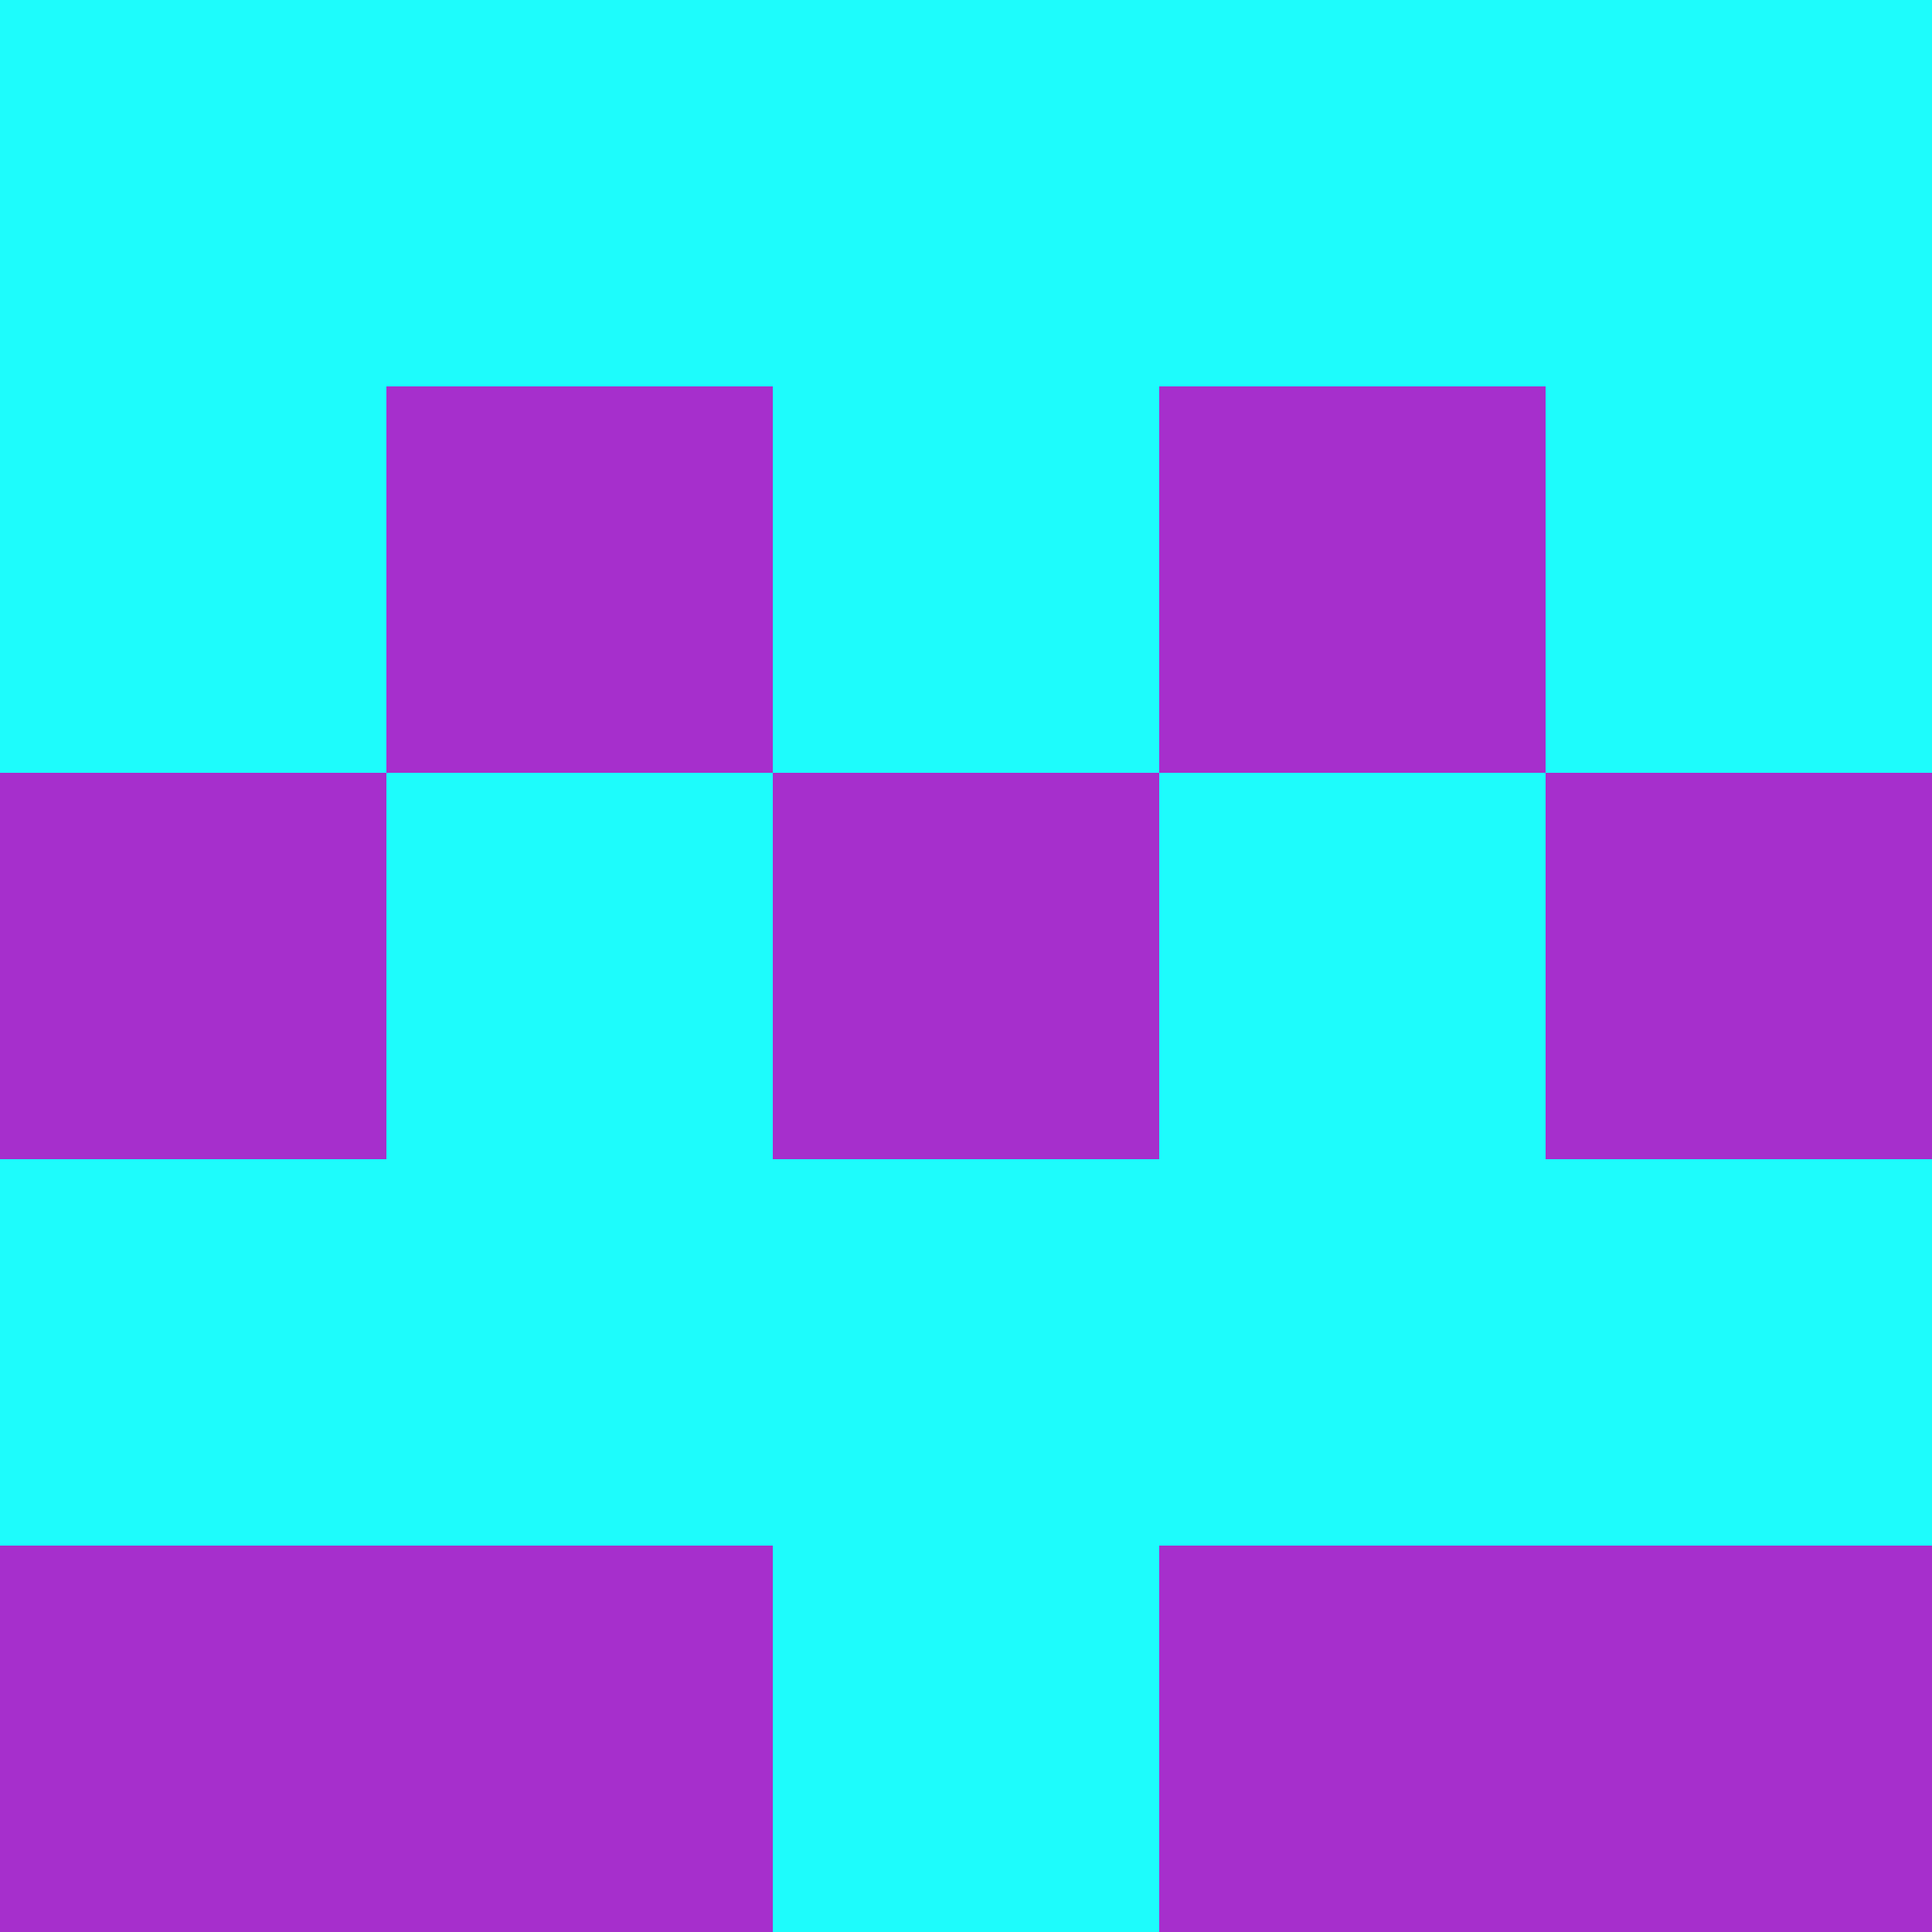 <?xml version="1.0" encoding="utf-8"?>
<!DOCTYPE svg PUBLIC "-//W3C//DTD SVG 20010904//EN"
        "http://www.w3.org/TR/2001/REC-SVG-20010904/DTD/svg10.dtd">

<svg viewBox="0 0 5 5"
     xmlns="http://www.w3.org/2000/svg"
     xmlns:xlink="http://www.w3.org/1999/xlink">

            <rect x ="0" y="0"
          width="1" height="1"
          fill="#1DFCFC"></rect>
        <rect x ="4" y="0"
          width="1" height="1"
          fill="#1DFCFC"></rect>
        <rect x ="1" y="0"
          width="1" height="1"
          fill="#1DFCFC"></rect>
        <rect x ="3" y="0"
          width="1" height="1"
          fill="#1DFCFC"></rect>
        <rect x ="2" y="0"
          width="1" height="1"
          fill="#1DFCFC"></rect>
                <rect x ="0" y="1"
          width="1" height="1"
          fill="#1DFCFC"></rect>
        <rect x ="4" y="1"
          width="1" height="1"
          fill="#1DFCFC"></rect>
        <rect x ="1" y="1"
          width="1" height="1"
          fill="#A62FCC"></rect>
        <rect x ="3" y="1"
          width="1" height="1"
          fill="#A62FCC"></rect>
        <rect x ="2" y="1"
          width="1" height="1"
          fill="#1DFCFC"></rect>
                <rect x ="0" y="2"
          width="1" height="1"
          fill="#A62FCC"></rect>
        <rect x ="4" y="2"
          width="1" height="1"
          fill="#A62FCC"></rect>
        <rect x ="1" y="2"
          width="1" height="1"
          fill="#1DFCFC"></rect>
        <rect x ="3" y="2"
          width="1" height="1"
          fill="#1DFCFC"></rect>
        <rect x ="2" y="2"
          width="1" height="1"
          fill="#A62FCC"></rect>
                <rect x ="0" y="3"
          width="1" height="1"
          fill="#1DFCFC"></rect>
        <rect x ="4" y="3"
          width="1" height="1"
          fill="#1DFCFC"></rect>
        <rect x ="1" y="3"
          width="1" height="1"
          fill="#1DFCFC"></rect>
        <rect x ="3" y="3"
          width="1" height="1"
          fill="#1DFCFC"></rect>
        <rect x ="2" y="3"
          width="1" height="1"
          fill="#1DFCFC"></rect>
                <rect x ="0" y="4"
          width="1" height="1"
          fill="#A62FCC"></rect>
        <rect x ="4" y="4"
          width="1" height="1"
          fill="#A62FCC"></rect>
        <rect x ="1" y="4"
          width="1" height="1"
          fill="#A62FCC"></rect>
        <rect x ="3" y="4"
          width="1" height="1"
          fill="#A62FCC"></rect>
        <rect x ="2" y="4"
          width="1" height="1"
          fill="#1DFCFC"></rect>
        </svg>

